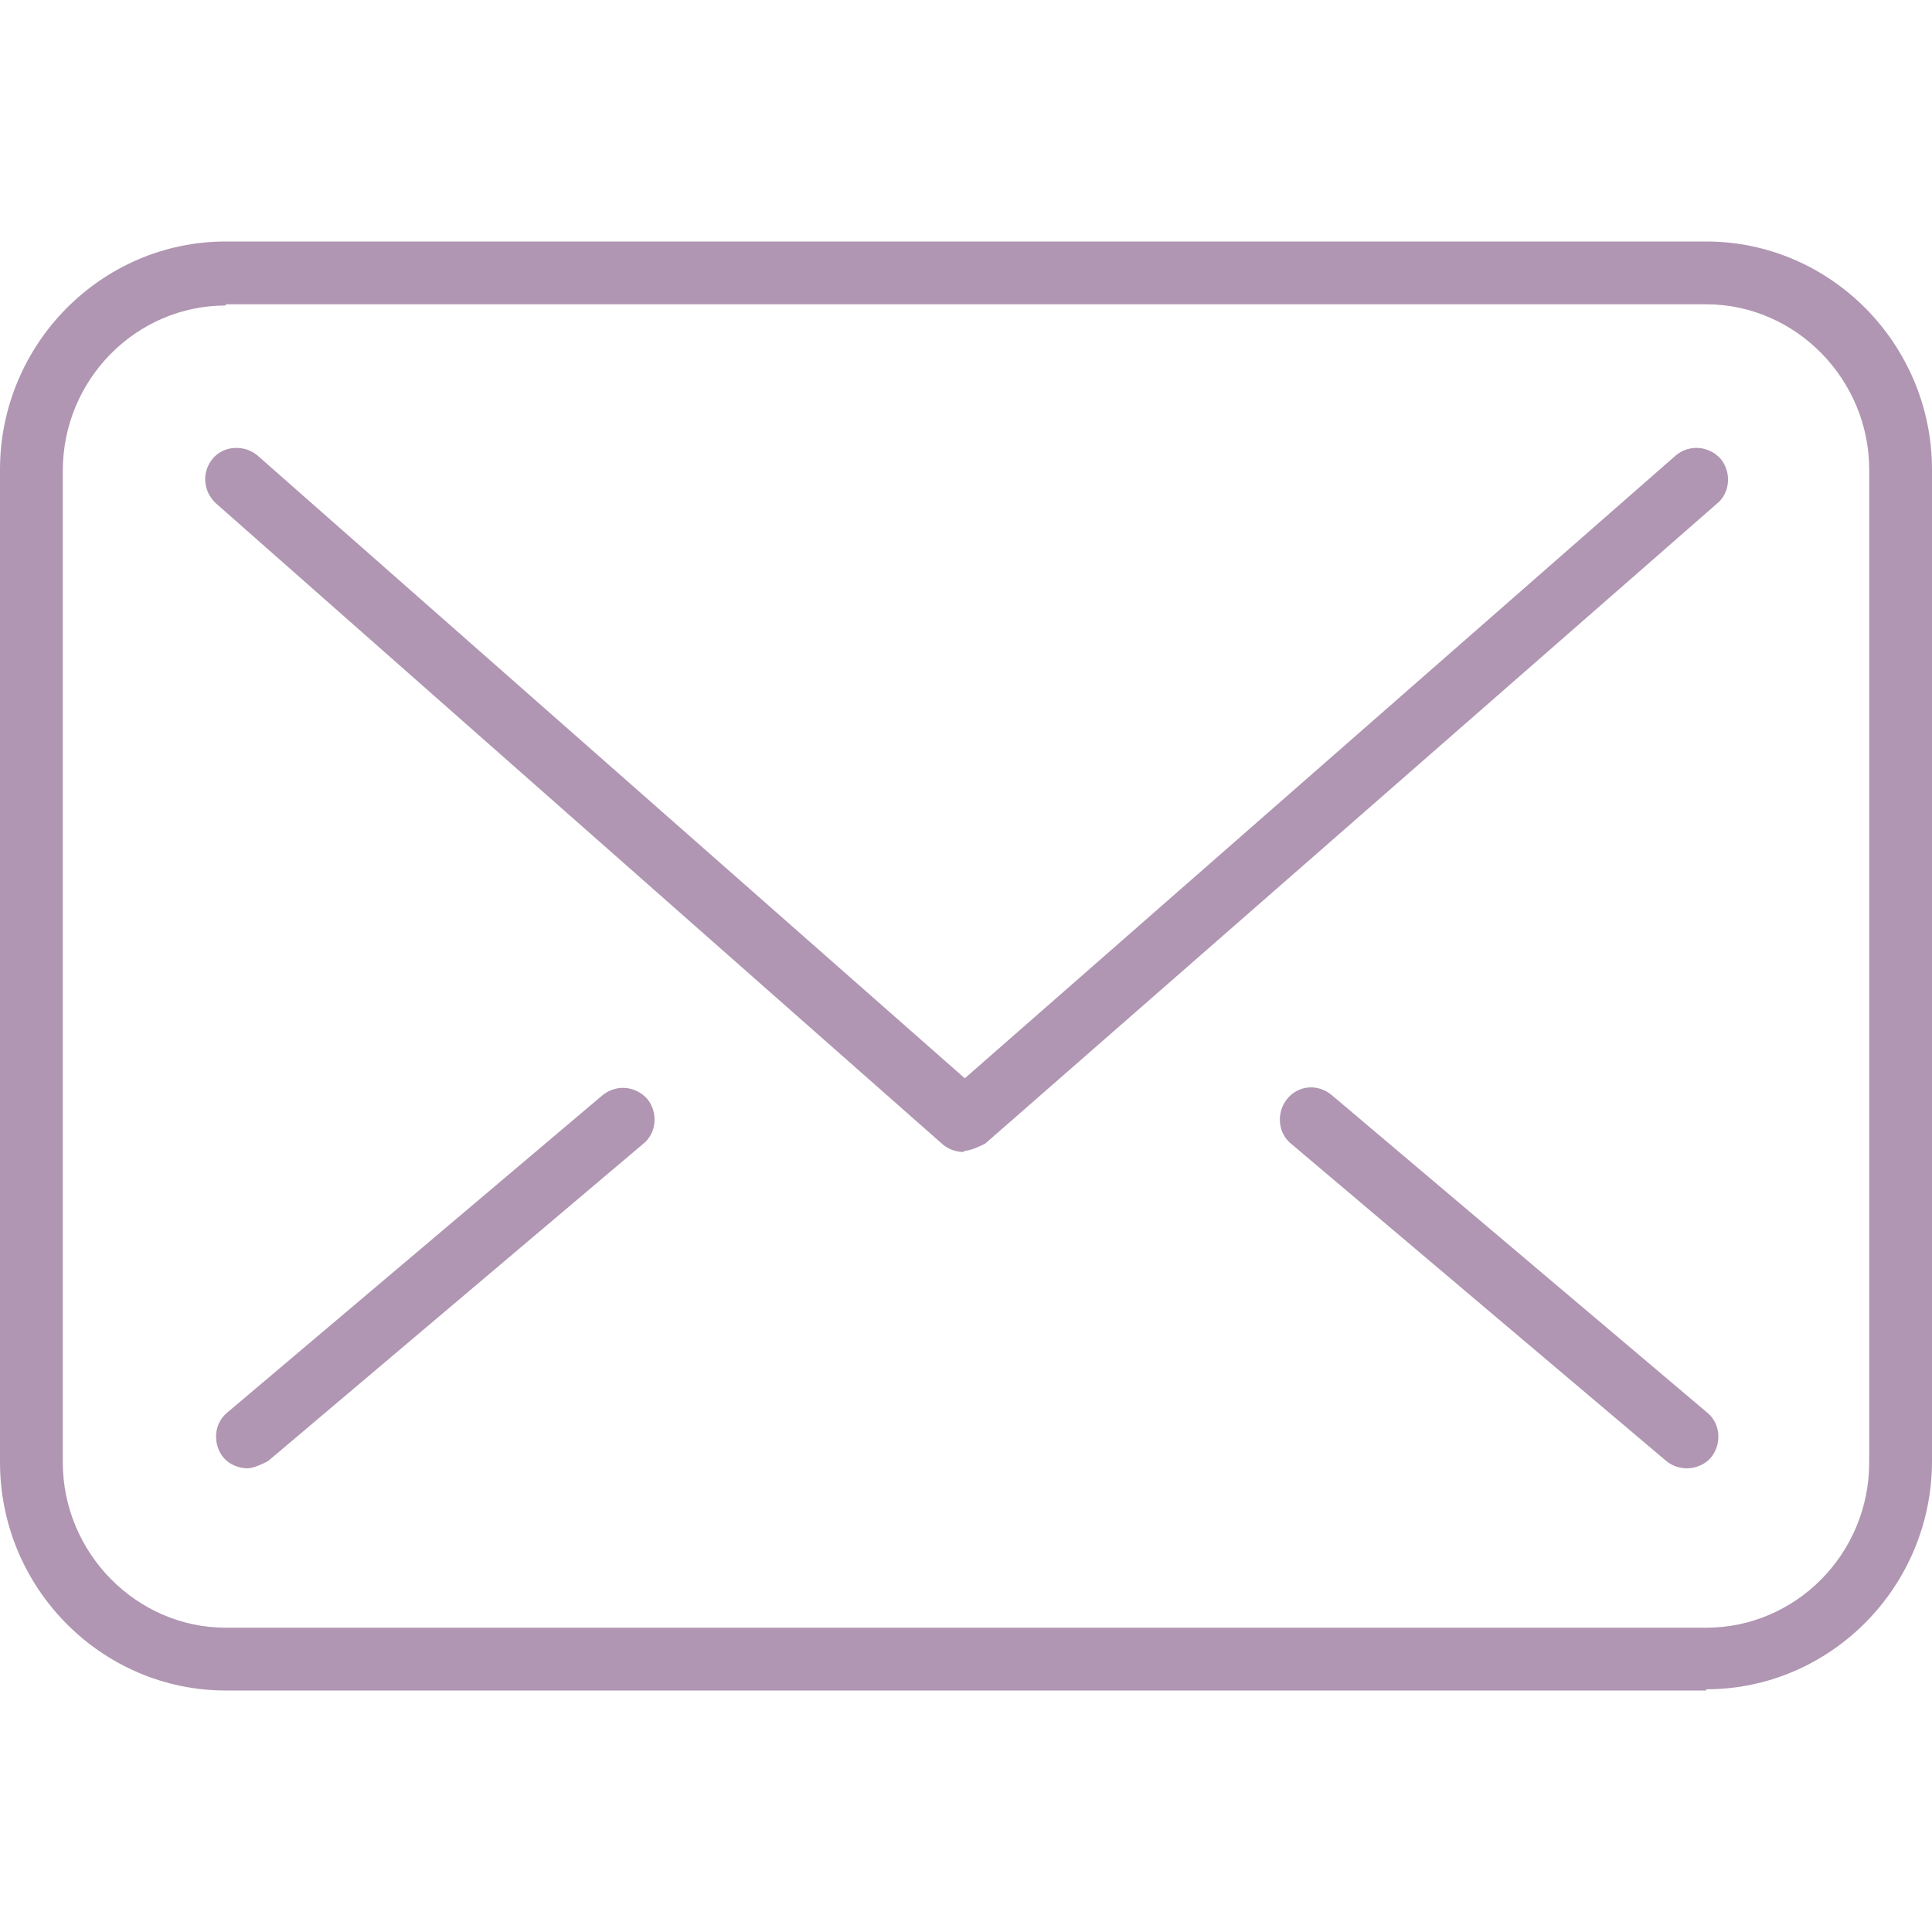 <?xml version="1.0" encoding="UTF-8"?><svg id="_レイヤー_1" xmlns="http://www.w3.org/2000/svg" viewBox="0 0 16 16"><defs><style>.cls-1{fill:#b096b2;stroke-width:0px;}</style></defs><path class="cls-1" d="m14.13,14H1.87c-1.03,0-1.87-.85-1.87-1.89V3.89c0-1.04.84-1.89,1.87-1.89h12.26c1.03,0,1.87.85,1.87,1.89v8.21c0,1.04-.84,1.89-1.87,1.89ZM1.87,2.53c-.74,0-1.35.61-1.35,1.37v8.21c0,.75.61,1.37,1.35,1.37h12.26c.74,0,1.35-.61,1.35-1.37V3.89c0-.75-.61-1.37-1.35-1.37H1.87Z"/><path class="cls-1" d="m7.98,9.54c-.06,0-.12-.02-.17-.06L1.79,4.17c-.11-.1-.12-.26-.03-.37.09-.11.26-.12.37-.03l5.86,5.16,5.89-5.16c.11-.09.27-.08.37.03.09.11.08.28-.03.37l-6.06,5.3s-.11.06-.17.06Z"/><path class="cls-1" d="m13.97,12.16c-.06,0-.12-.02-.17-.06l-3.11-2.63c-.11-.09-.12-.26-.03-.37.09-.11.25-.13.37-.03l3.11,2.63c.11.09.12.26.03.37-.05.06-.13.09-.2.09Z"/><path class="cls-1" d="m2.05,12.16c-.07,0-.15-.03-.2-.09-.09-.11-.08-.28.03-.37l3.11-2.63c.11-.09.27-.08.37.03.09.11.08.28-.03.37l-3.11,2.63s-.11.06-.17.06Z"/></svg>